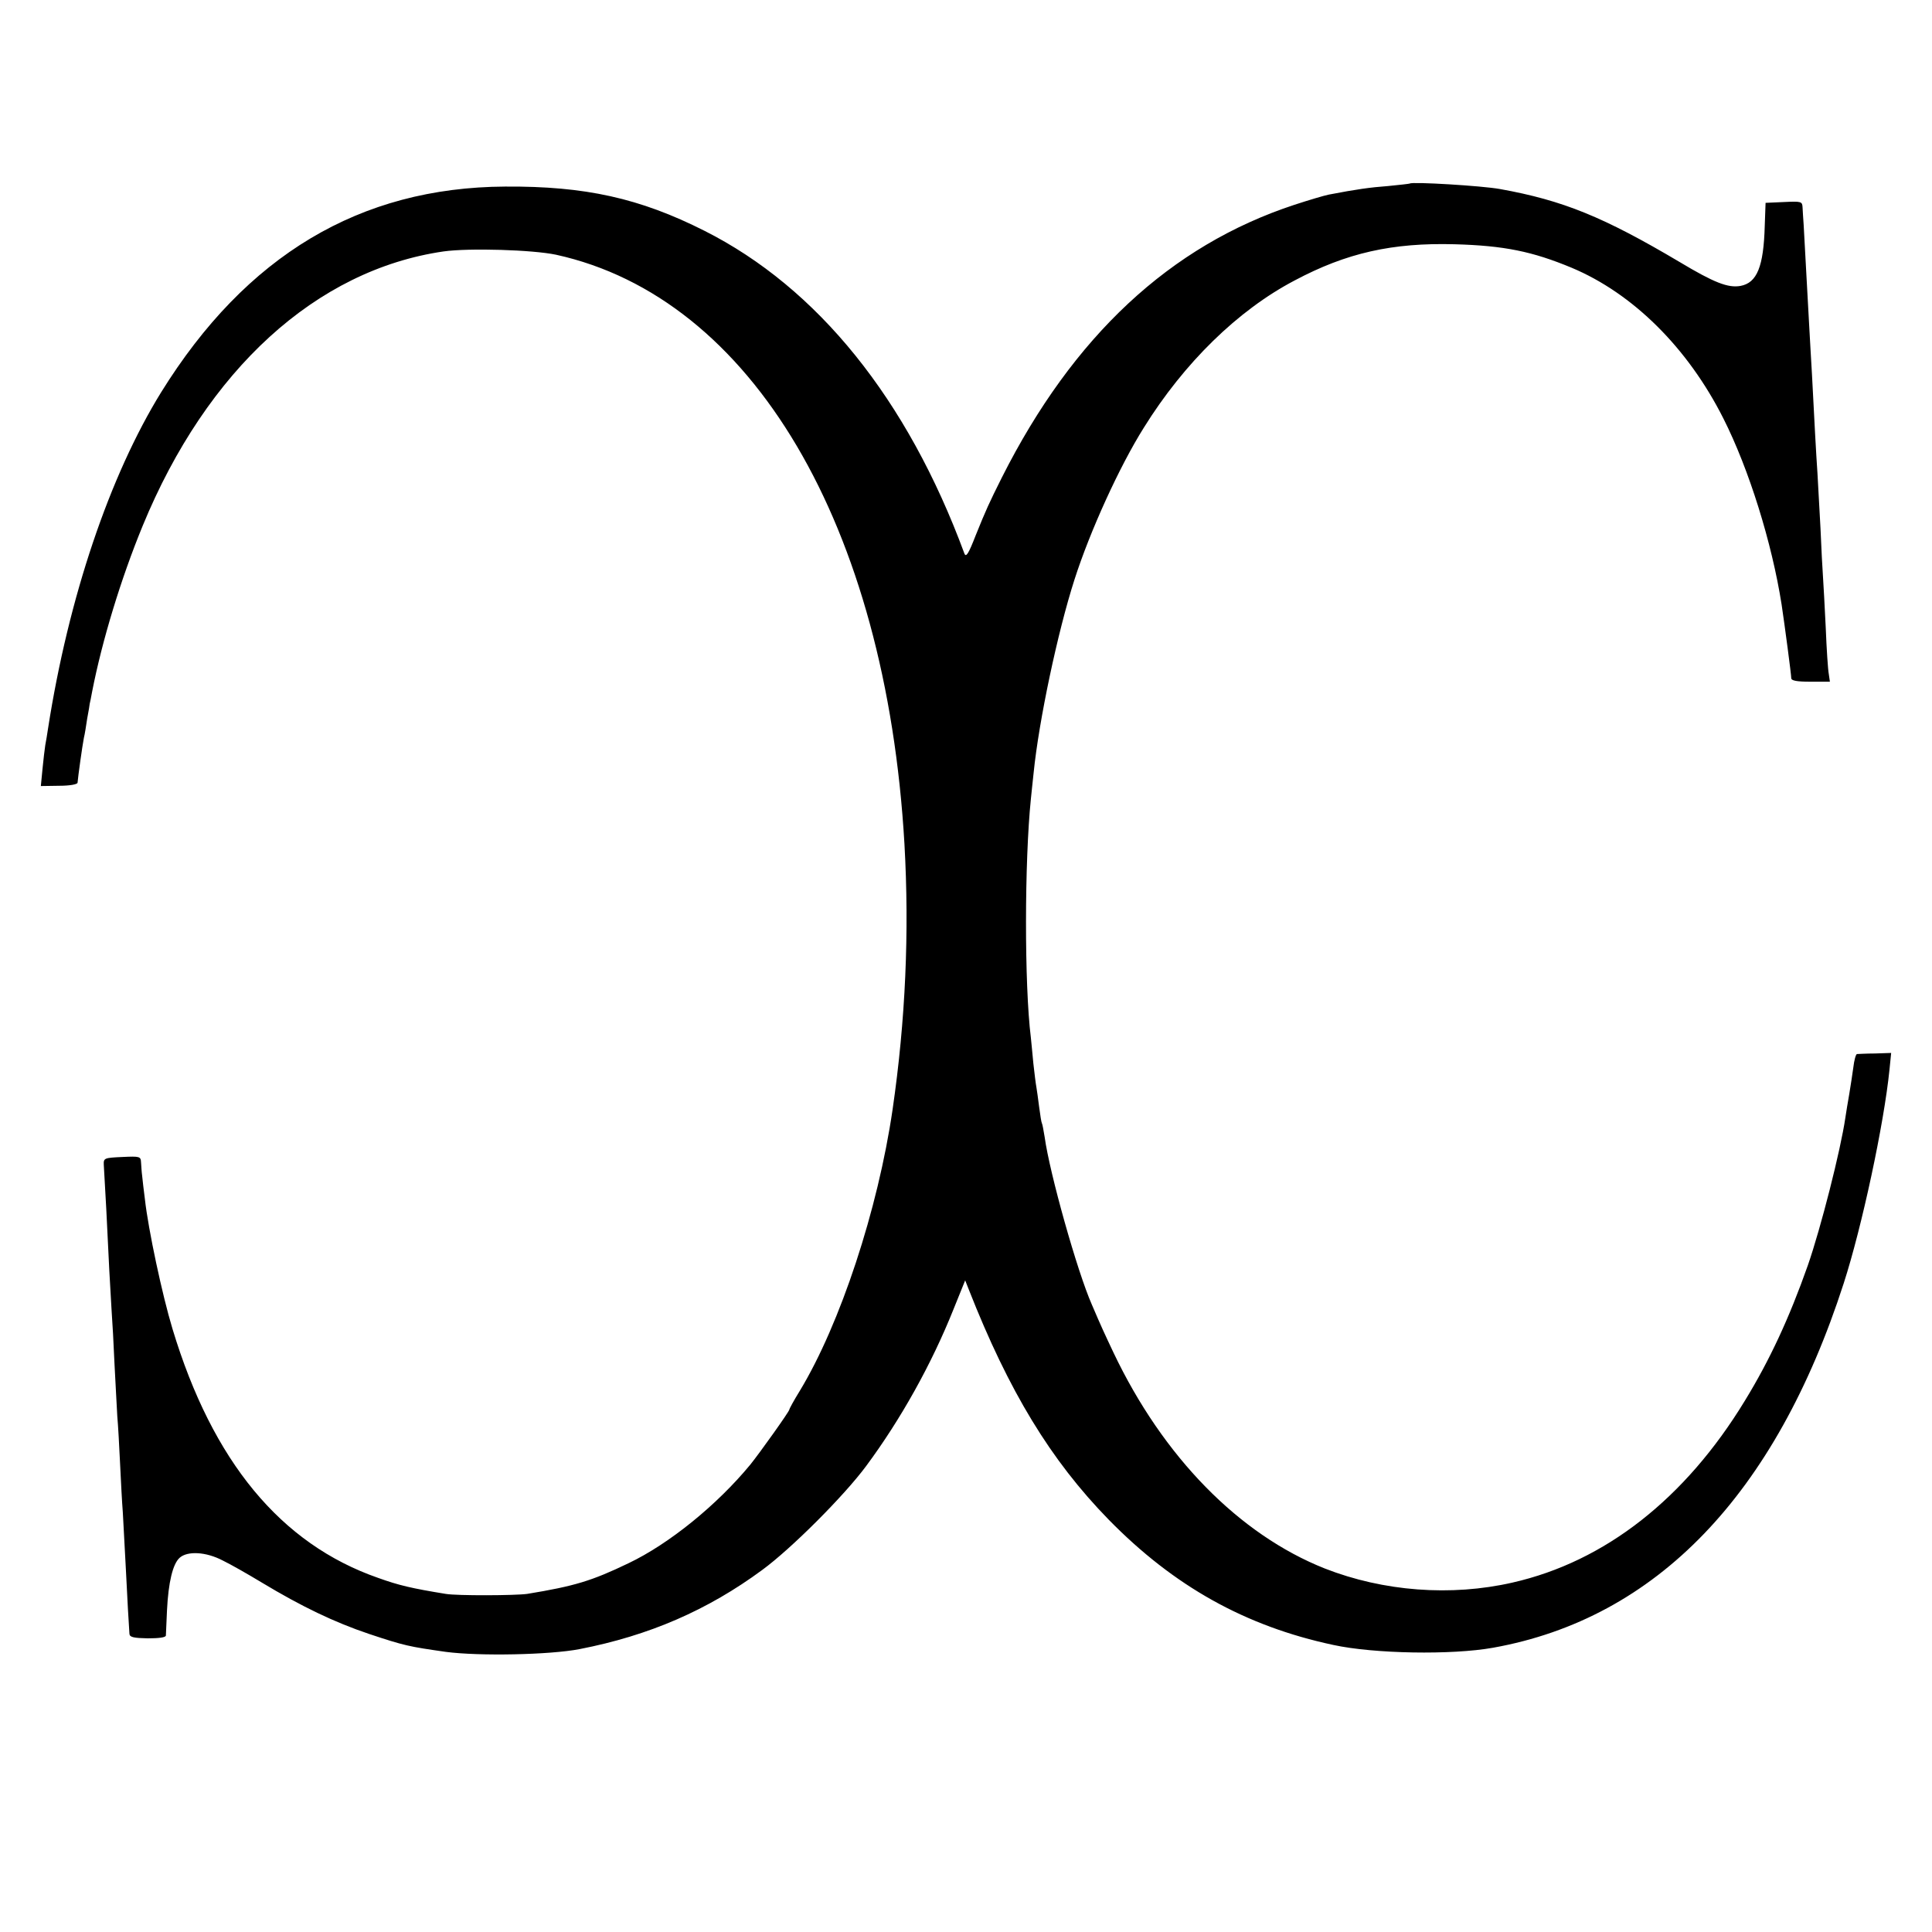<?xml version="1.0" standalone="no"?>
<!DOCTYPE svg PUBLIC "-//W3C//DTD SVG 20010904//EN"
 "http://www.w3.org/TR/2001/REC-SVG-20010904/DTD/svg10.dtd">
<svg version="1.0" xmlns="http://www.w3.org/2000/svg"
 width="700pt" height="700pt" viewBox="0 0 700 700"
 preserveAspectRatio="xMidYMid meet">
<g transform="translate(0,700) scale(0.1,-0.1)"
fill="#000000" stroke="none">
<path d="M5108 6335 c-2 -1 -37 -5 -78 -9 -67 -5 -116 -12 -215 -31 -16 -3
-73 -20 -125 -37 -450 -148 -802 -476 -1060 -988 -47 -94 -57 -116 -95 -210
-26 -67 -35 -81 -41 -65 -206 558 -531 962 -942 1169 -234 118 -432 162 -722
160 -526 -3 -938 -249 -1246 -745 -187 -303 -336 -744 -410 -1219 -3 -19 -7
-46 -10 -60 -2 -14 -7 -53 -10 -86 l-6 -62 66 1 c39 0 66 5 67 11 2 24 17 132
23 163 3 11 8 43 12 70 5 26 9 50 9 53 1 3 5 23 9 45 36 184 104 408 183 600
233 566 629 927 1090 994 93 13 323 6 408 -12 709 -156 1195 -979 1262 -2135
18 -319 4 -639 -43 -962 -53 -363 -190 -778 -336 -1019 -21 -34 -38 -65 -38
-68 0 -7 -108 -158 -141 -199 -121 -147 -295 -288 -442 -358 -133 -64 -196
-83 -367 -111 -43 -6 -254 -7 -295 0 -123 20 -170 31 -245 58 -353 123 -600
422 -745 902 -37 122 -88 361 -100 470 -4 33 -9 71 -10 85 -2 14 -3 35 -4 48
-1 22 -4 23 -68 20 -65 -3 -68 -4 -67 -28 1 -13 5 -85 9 -160 9 -192 14 -281
19 -363 3 -40 8 -130 11 -202 4 -71 8 -156 10 -187 3 -32 7 -108 10 -170 3
-62 7 -142 10 -178 2 -36 7 -128 11 -205 6 -125 10 -188 13 -235 1 -12 16 -15
66 -16 40 0 65 3 66 10 0 6 2 47 4 91 5 102 21 169 46 191 28 25 95 22 156
-10 29 -14 92 -50 140 -79 146 -88 265 -145 390 -187 129 -43 145 -46 278 -65
120 -16 377 -11 485 10 252 49 464 141 662 287 105 77 296 268 376 376 126
170 237 369 317 569 l42 104 13 -33 c145 -369 297 -619 507 -834 236 -241 495
-386 814 -454 147 -32 429 -37 579 -10 591 106 1023 555 1270 1320 66 204 146
577 166 775 l6 60 -59 -2 c-32 0 -61 -2 -65 -2 -4 -1 -10 -22 -13 -48 -4 -27
-10 -70 -15 -98 -5 -27 -11 -66 -14 -85 -17 -117 -89 -400 -136 -535 -67 -190
-138 -343 -228 -490 -216 -355 -507 -583 -842 -659 -223 -51 -468 -32 -680 51
-310 123 -586 404 -766 783 -33 70 -43 91 -78 173 -53 120 -153 476 -171 607
-4 24 -8 47 -10 50 -2 3 -6 29 -10 59 -4 30 -8 62 -10 72 -2 10 -7 49 -11 86
-3 37 -8 79 -9 93 -24 193 -23 641 0 865 2 22 7 65 10 95 19 189 87 510 148
700 56 175 163 410 251 550 146 235 341 426 547 534 188 100 354 137 579 131
180 -5 282 -26 424 -85 222 -93 421 -290 550 -546 93 -184 176 -451 211 -674
11 -73 35 -254 35 -267 0 -9 19 -13 70 -13 l70 0 -4 28 c-3 15 -8 90 -11 167
-4 77 -8 160 -10 185 -2 25 -6 104 -9 175 -4 72 -9 162 -11 200 -5 72 -11 185
-20 360 -3 55 -8 134 -10 175 -2 41 -7 131 -11 200 -4 69 -8 143 -9 165 -2 22
-3 50 -4 63 -1 22 -4 23 -67 20 l-67 -3 -3 -83 c-4 -148 -28 -207 -88 -218
-45 -8 -96 12 -221 87 -275 163 -422 223 -650 264 -66 12 -318 27 -327 20z"/>
</g>
</svg>
